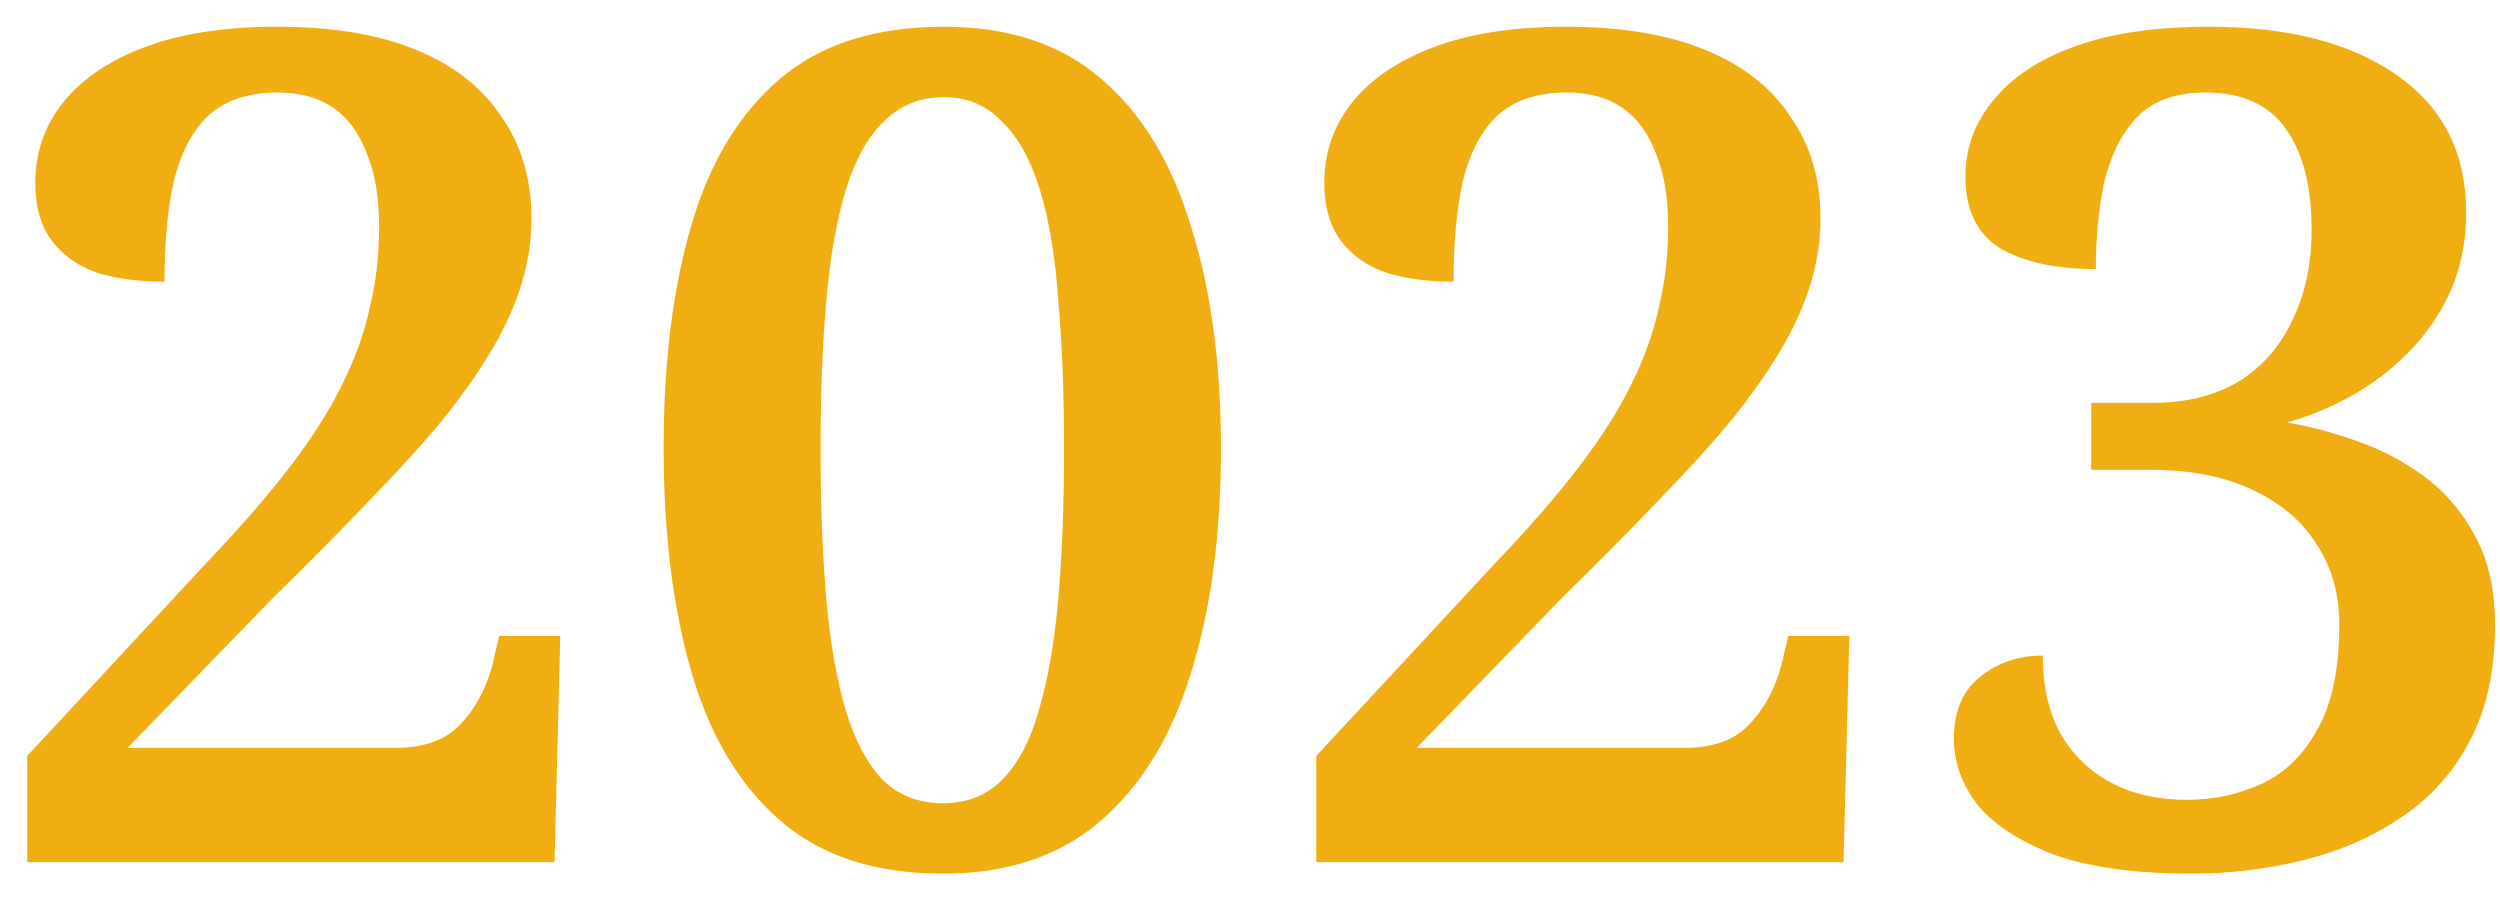 <svg width="52" height="19" viewBox="0 0 52 19" fill="none" xmlns="http://www.w3.org/2000/svg">
<path d="M0.566 17.932L0.566 15.724L4.286 11.716C4.99 10.98 5.574 10.308 6.038 9.7C6.502 9.092 6.862 8.524 7.118 7.996C7.39 7.452 7.582 6.916 7.694 6.388C7.822 5.86 7.886 5.3 7.886 4.708C7.886 4.1 7.798 3.588 7.622 3.172C7.462 2.756 7.23 2.444 6.926 2.236C6.622 2.028 6.238 1.924 5.774 1.924C5.166 1.924 4.686 2.084 4.334 2.404C3.998 2.724 3.758 3.18 3.614 3.772C3.486 4.348 3.422 5.044 3.422 5.86C2.894 5.86 2.422 5.796 2.006 5.668C1.606 5.524 1.294 5.3 1.07 4.996C0.846 4.692 0.734 4.292 0.734 3.796C0.734 3.188 0.918 2.644 1.286 2.164C1.67 1.668 2.238 1.276 2.99 0.988C3.742 0.7 4.67 0.556 5.774 0.556C6.91 0.556 7.87 0.716 8.654 1.036C9.438 1.356 10.03 1.82 10.43 2.428C10.846 3.02 11.054 3.724 11.054 4.54C11.054 4.988 10.99 5.428 10.862 5.86C10.734 6.292 10.542 6.732 10.286 7.18C10.03 7.628 9.694 8.116 9.278 8.644C8.862 9.156 8.35 9.724 7.742 10.348C7.15 10.972 6.462 11.668 5.678 12.436L2.654 15.556H8.222C8.798 15.556 9.238 15.404 9.542 15.1C9.862 14.78 10.094 14.364 10.238 13.852L10.382 13.228H11.654L11.534 17.932L0.566 17.932ZM19.612 18.172C18.204 18.172 17.076 17.804 16.228 17.068C15.38 16.332 14.764 15.3 14.38 13.972C13.996 12.644 13.804 11.092 13.804 9.316C13.804 7.54 13.996 5.996 14.38 4.684C14.764 3.372 15.38 2.356 16.228 1.636C17.076 0.916 18.212 0.556 19.636 0.556C20.98 0.556 22.068 0.916 22.9 1.636C23.748 2.356 24.372 3.38 24.772 4.708C25.188 6.02 25.396 7.564 25.396 9.34C25.396 11.116 25.188 12.668 24.772 13.996C24.372 15.308 23.748 16.332 22.9 17.068C22.052 17.804 20.956 18.172 19.612 18.172ZM19.612 16.708C20.108 16.708 20.516 16.548 20.836 16.228C21.172 15.892 21.428 15.412 21.604 14.788C21.796 14.148 21.932 13.372 22.012 12.46C22.092 11.548 22.132 10.508 22.132 9.34C22.132 8.172 22.092 7.14 22.012 6.244C21.948 5.332 21.82 4.564 21.628 3.94C21.436 3.316 21.172 2.844 20.836 2.524C20.516 2.188 20.116 2.02 19.636 2.02C19.14 2.02 18.724 2.188 18.388 2.524C18.052 2.844 17.788 3.316 17.596 3.94C17.404 4.564 17.268 5.332 17.188 6.244C17.108 7.14 17.068 8.172 17.068 9.34C17.068 10.508 17.108 11.548 17.188 12.46C17.268 13.372 17.404 14.148 17.596 14.788C17.788 15.412 18.044 15.892 18.364 16.228C18.7 16.548 19.116 16.708 19.612 16.708ZM27.378 17.932V15.724L31.098 11.716C31.802 10.98 32.386 10.308 32.85 9.7C33.314 9.092 33.674 8.524 33.93 7.996C34.202 7.452 34.394 6.916 34.506 6.388C34.634 5.86 34.698 5.3 34.698 4.708C34.698 4.1 34.61 3.588 34.434 3.172C34.274 2.756 34.042 2.444 33.738 2.236C33.434 2.028 33.05 1.924 32.586 1.924C31.978 1.924 31.498 2.084 31.146 2.404C30.81 2.724 30.57 3.18 30.426 3.772C30.298 4.348 30.234 5.044 30.234 5.86C29.706 5.86 29.234 5.796 28.818 5.668C28.418 5.524 28.106 5.3 27.882 4.996C27.658 4.692 27.546 4.292 27.546 3.796C27.546 3.188 27.73 2.644 28.098 2.164C28.482 1.668 29.05 1.276 29.802 0.988C30.554 0.7 31.482 0.556 32.586 0.556C33.722 0.556 34.682 0.716 35.466 1.036C36.25 1.356 36.842 1.82 37.242 2.428C37.658 3.02 37.866 3.724 37.866 4.54C37.866 4.988 37.802 5.428 37.674 5.86C37.546 6.292 37.354 6.732 37.098 7.18C36.842 7.628 36.506 8.116 36.09 8.644C35.674 9.156 35.162 9.724 34.554 10.348C33.962 10.972 33.274 11.668 32.49 12.436L29.466 15.556L35.034 15.556C35.61 15.556 36.05 15.404 36.354 15.1C36.674 14.78 36.906 14.364 37.05 13.852L37.194 13.228H38.466L38.346 17.932L27.378 17.932ZM45.585 18.172C44.433 18.172 43.489 18.044 42.753 17.788C42.033 17.516 41.497 17.172 41.145 16.756C40.809 16.324 40.641 15.86 40.641 15.364C40.641 14.804 40.817 14.38 41.169 14.092C41.537 13.788 41.977 13.636 42.489 13.636C42.489 14.26 42.609 14.796 42.849 15.244C43.105 15.692 43.457 16.036 43.905 16.276C44.353 16.516 44.881 16.636 45.489 16.636C46.049 16.636 46.569 16.524 47.049 16.3C47.529 16.076 47.913 15.7 48.201 15.172C48.505 14.644 48.657 13.916 48.657 12.988C48.657 12.348 48.497 11.788 48.177 11.308C47.873 10.828 47.425 10.452 46.833 10.18C46.257 9.908 45.553 9.772 44.721 9.772H43.497V8.38H44.769C45.457 8.38 46.049 8.236 46.545 7.948C47.041 7.644 47.417 7.22 47.673 6.676C47.945 6.132 48.081 5.5 48.081 4.78C48.081 3.884 47.905 3.188 47.553 2.692C47.201 2.18 46.641 1.924 45.873 1.924C45.249 1.924 44.769 2.1 44.433 2.452C44.113 2.804 43.889 3.26 43.761 3.82C43.649 4.364 43.593 4.956 43.593 5.596C42.761 5.596 42.097 5.452 41.601 5.164C41.121 4.86 40.881 4.364 40.881 3.676C40.881 3.084 41.073 2.556 41.457 2.092C41.841 1.612 42.409 1.236 43.161 0.964C43.913 0.692 44.841 0.556 45.945 0.556C47.593 0.556 48.897 0.892 49.857 1.564C50.817 2.236 51.297 3.188 51.297 4.42C51.297 5.14 51.137 5.788 50.817 6.364C50.497 6.94 50.057 7.436 49.497 7.852C48.937 8.268 48.297 8.58 47.577 8.788C48.041 8.868 48.521 8.996 49.017 9.172C49.529 9.348 50.001 9.596 50.433 9.916C50.865 10.236 51.217 10.652 51.489 11.164C51.761 11.66 51.897 12.276 51.897 13.012C51.897 13.972 51.713 14.788 51.345 15.46C50.993 16.116 50.505 16.644 49.881 17.044C49.273 17.444 48.593 17.732 47.841 17.908C47.105 18.084 46.353 18.172 45.585 18.172Z" fill="#F1AE12"/>
</svg>
